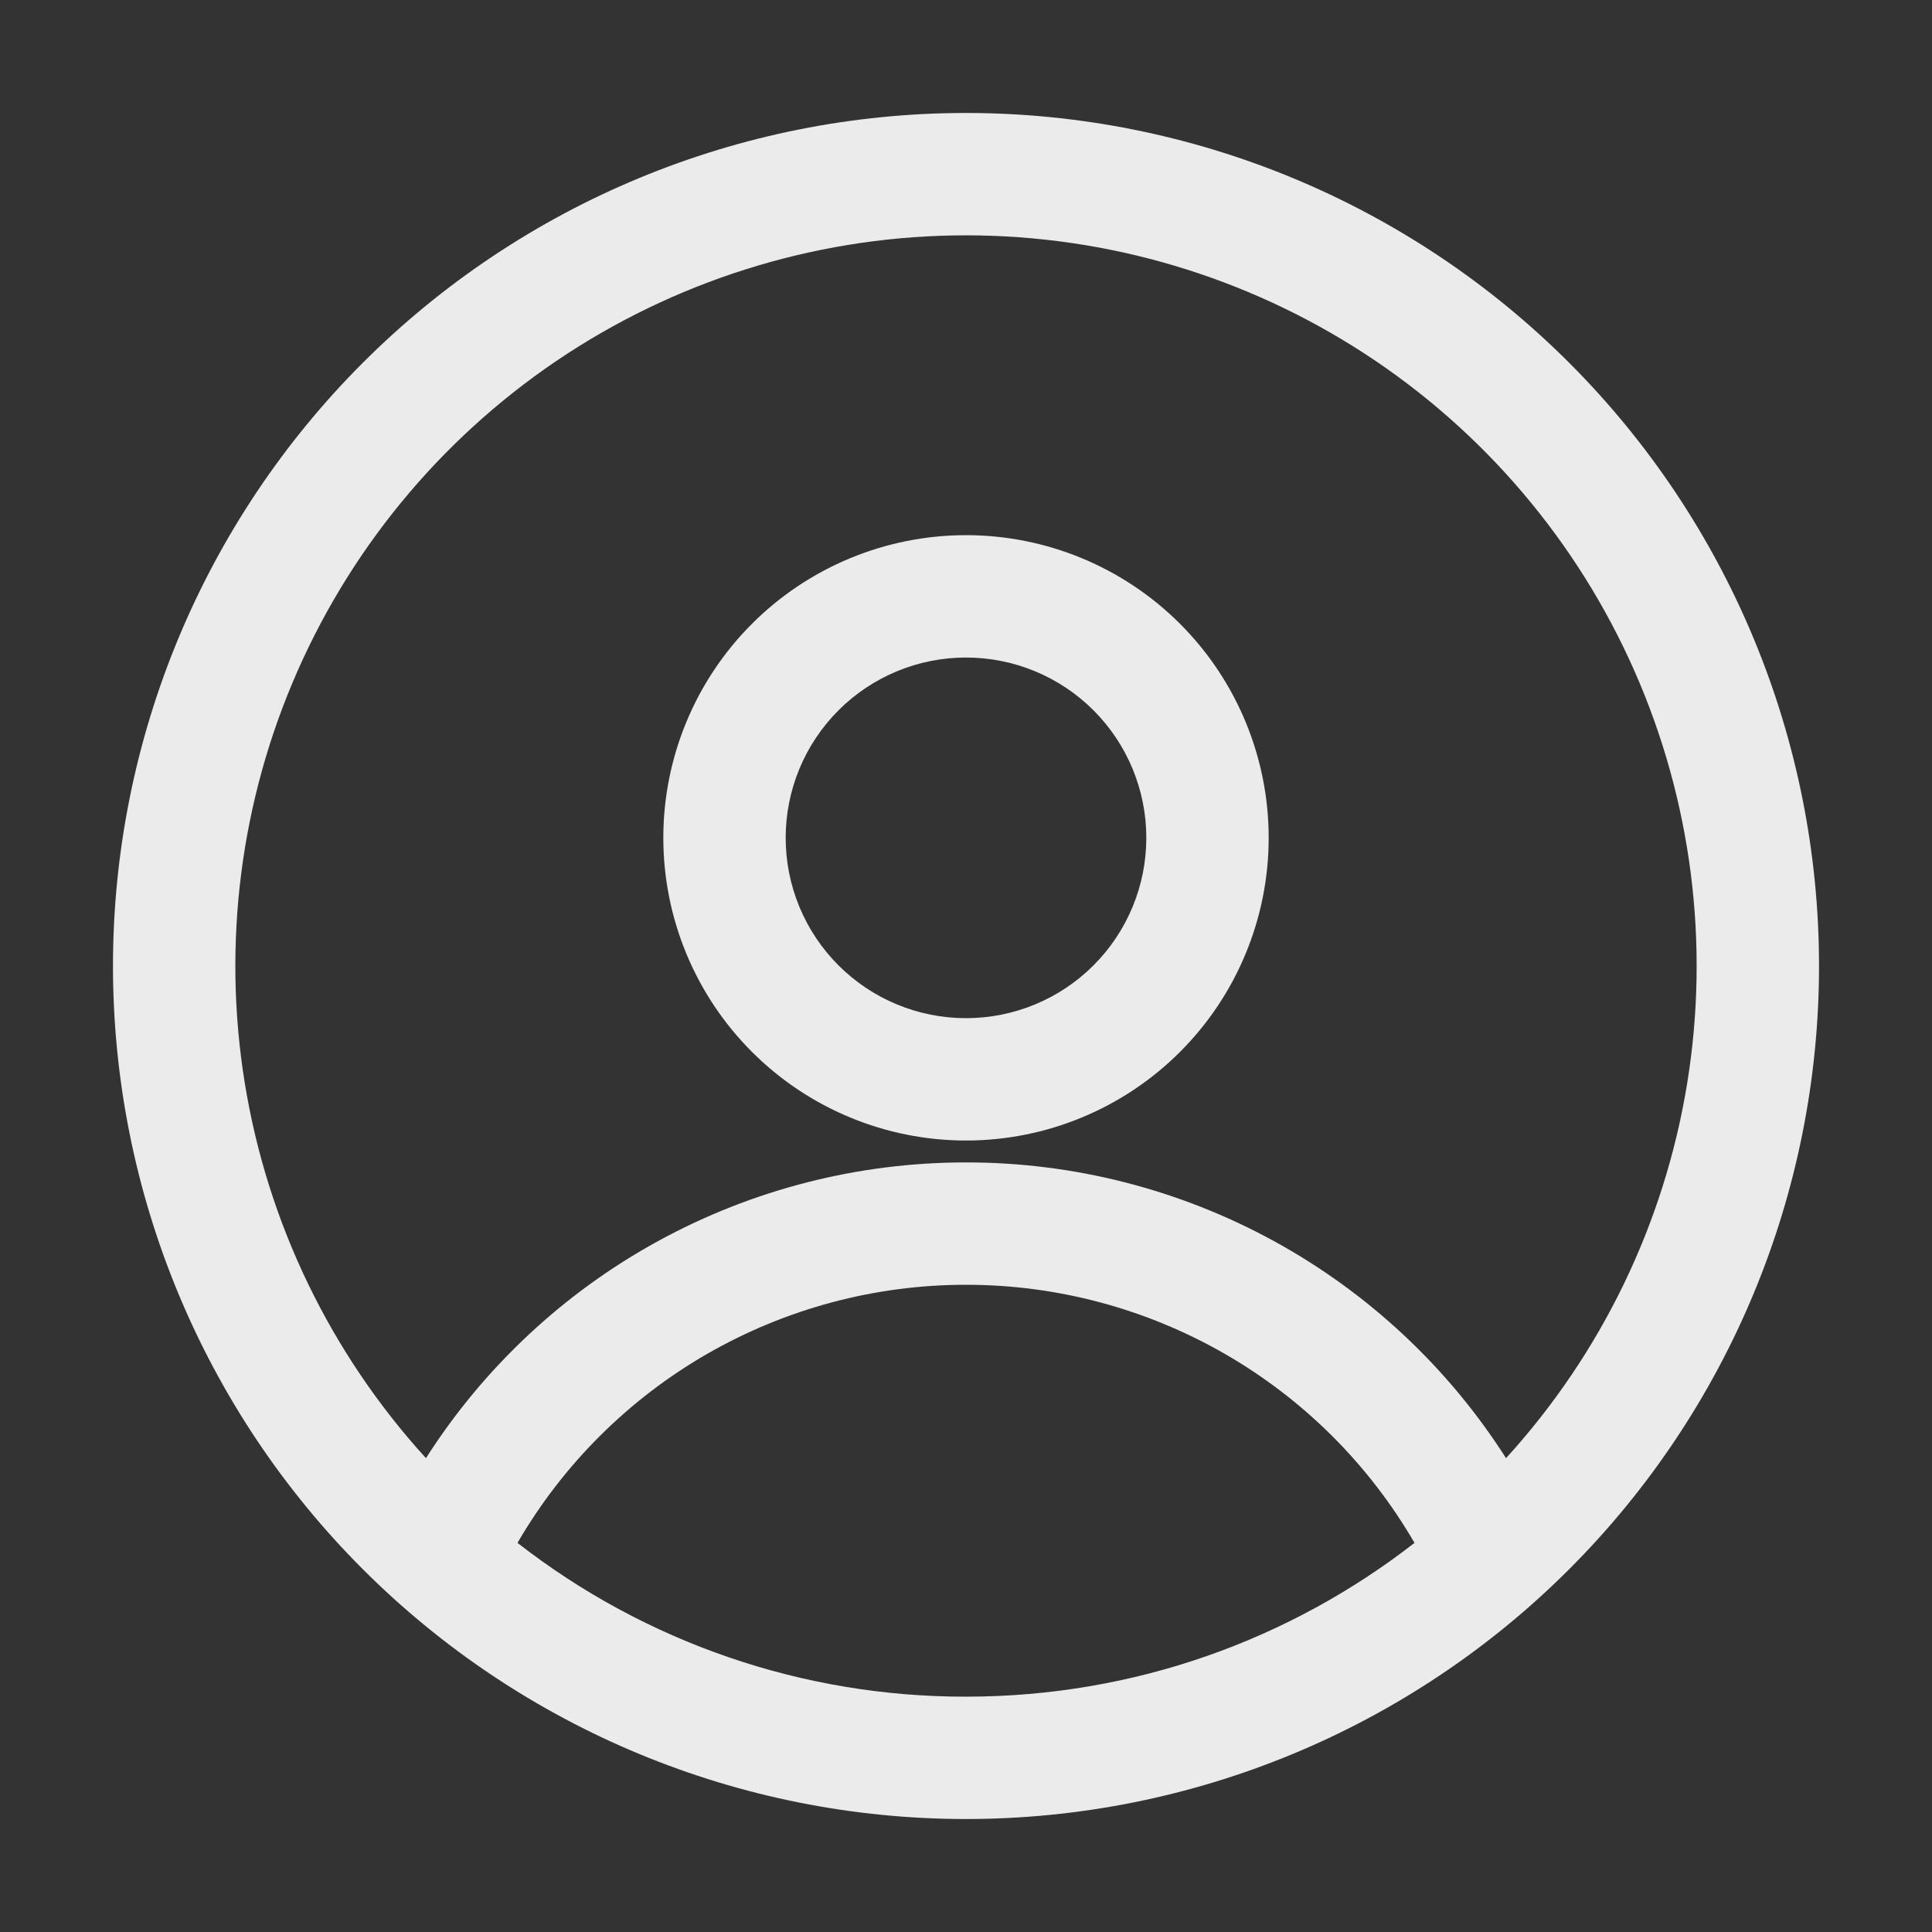 <svg width="42" height="42" viewBox="0 0 42 42" fill="none" xmlns="http://www.w3.org/2000/svg">
<rect x="0" y="0" width="42" height="42" fill="#333333" stroke="none"/>
<g id="radix-icons:avatar">
<path id="Vector" fill-rule="evenodd" clip-rule="evenodd" d="M2.456 21C2.456 16.082 4.409 11.365 7.887 7.887C11.365 4.409 16.082 2.456 21 2.456C25.918 2.456 30.635 4.409 34.113 7.887C37.591 11.365 39.544 16.082 39.544 21C39.544 25.918 37.591 30.635 34.113 34.113C30.635 37.591 25.918 39.544 21 39.544C16.082 39.544 11.365 37.591 7.887 34.113C4.409 30.635 2.456 25.918 2.456 21ZM21 5.116C17.921 5.116 14.909 6.011 12.329 7.691C9.75 9.372 7.714 11.766 6.47 14.583C5.226 17.399 4.828 20.516 5.323 23.555C5.818 26.594 7.186 29.423 9.26 31.699C10.518 29.727 12.254 28.104 14.306 26.98C16.358 25.857 18.66 25.269 21 25.27C23.34 25.268 25.642 25.857 27.694 26.98C29.746 28.104 31.482 29.727 32.74 31.699C34.814 29.423 36.182 26.594 36.677 23.555C37.172 20.516 36.774 17.399 35.53 14.583C34.286 11.766 32.251 9.372 29.671 7.691C27.091 6.011 24.079 5.116 21 5.116ZM30.75 33.541C29.759 31.834 28.337 30.416 26.625 29.431C24.914 28.447 22.974 27.929 21 27.93C19.026 27.929 17.086 28.447 15.375 29.431C13.664 30.416 12.241 31.834 11.25 33.541C14.036 35.713 17.468 36.89 21 36.884C24.674 36.884 28.056 35.636 30.75 33.541ZM14.42 18.214C14.42 16.469 15.113 14.795 16.347 13.561C17.581 12.327 19.255 11.634 21 11.634C22.745 11.634 24.419 12.327 25.653 13.561C26.887 14.795 27.58 16.469 27.58 18.214C27.58 19.959 26.887 21.633 25.653 22.867C24.419 24.101 22.745 24.794 21 24.794C19.255 24.794 17.581 24.101 16.347 22.867C15.113 21.633 14.42 19.959 14.42 18.214ZM21 14.294C20.485 14.294 19.976 14.395 19.5 14.592C19.024 14.789 18.592 15.078 18.228 15.442C17.864 15.806 17.575 16.238 17.378 16.714C17.181 17.189 17.08 17.699 17.08 18.214C17.08 18.729 17.181 19.238 17.378 19.714C17.575 20.19 17.864 20.622 18.228 20.986C18.592 21.35 19.024 21.639 19.5 21.836C19.976 22.033 20.485 22.134 21 22.134C22.04 22.134 23.037 21.721 23.772 20.986C24.507 20.251 24.92 19.254 24.92 18.214C24.92 17.174 24.507 16.177 23.772 15.442C23.037 14.707 22.04 14.294 21 14.294Z" fill="white" fill-opacity="0.9"/>
</g>
</svg>

